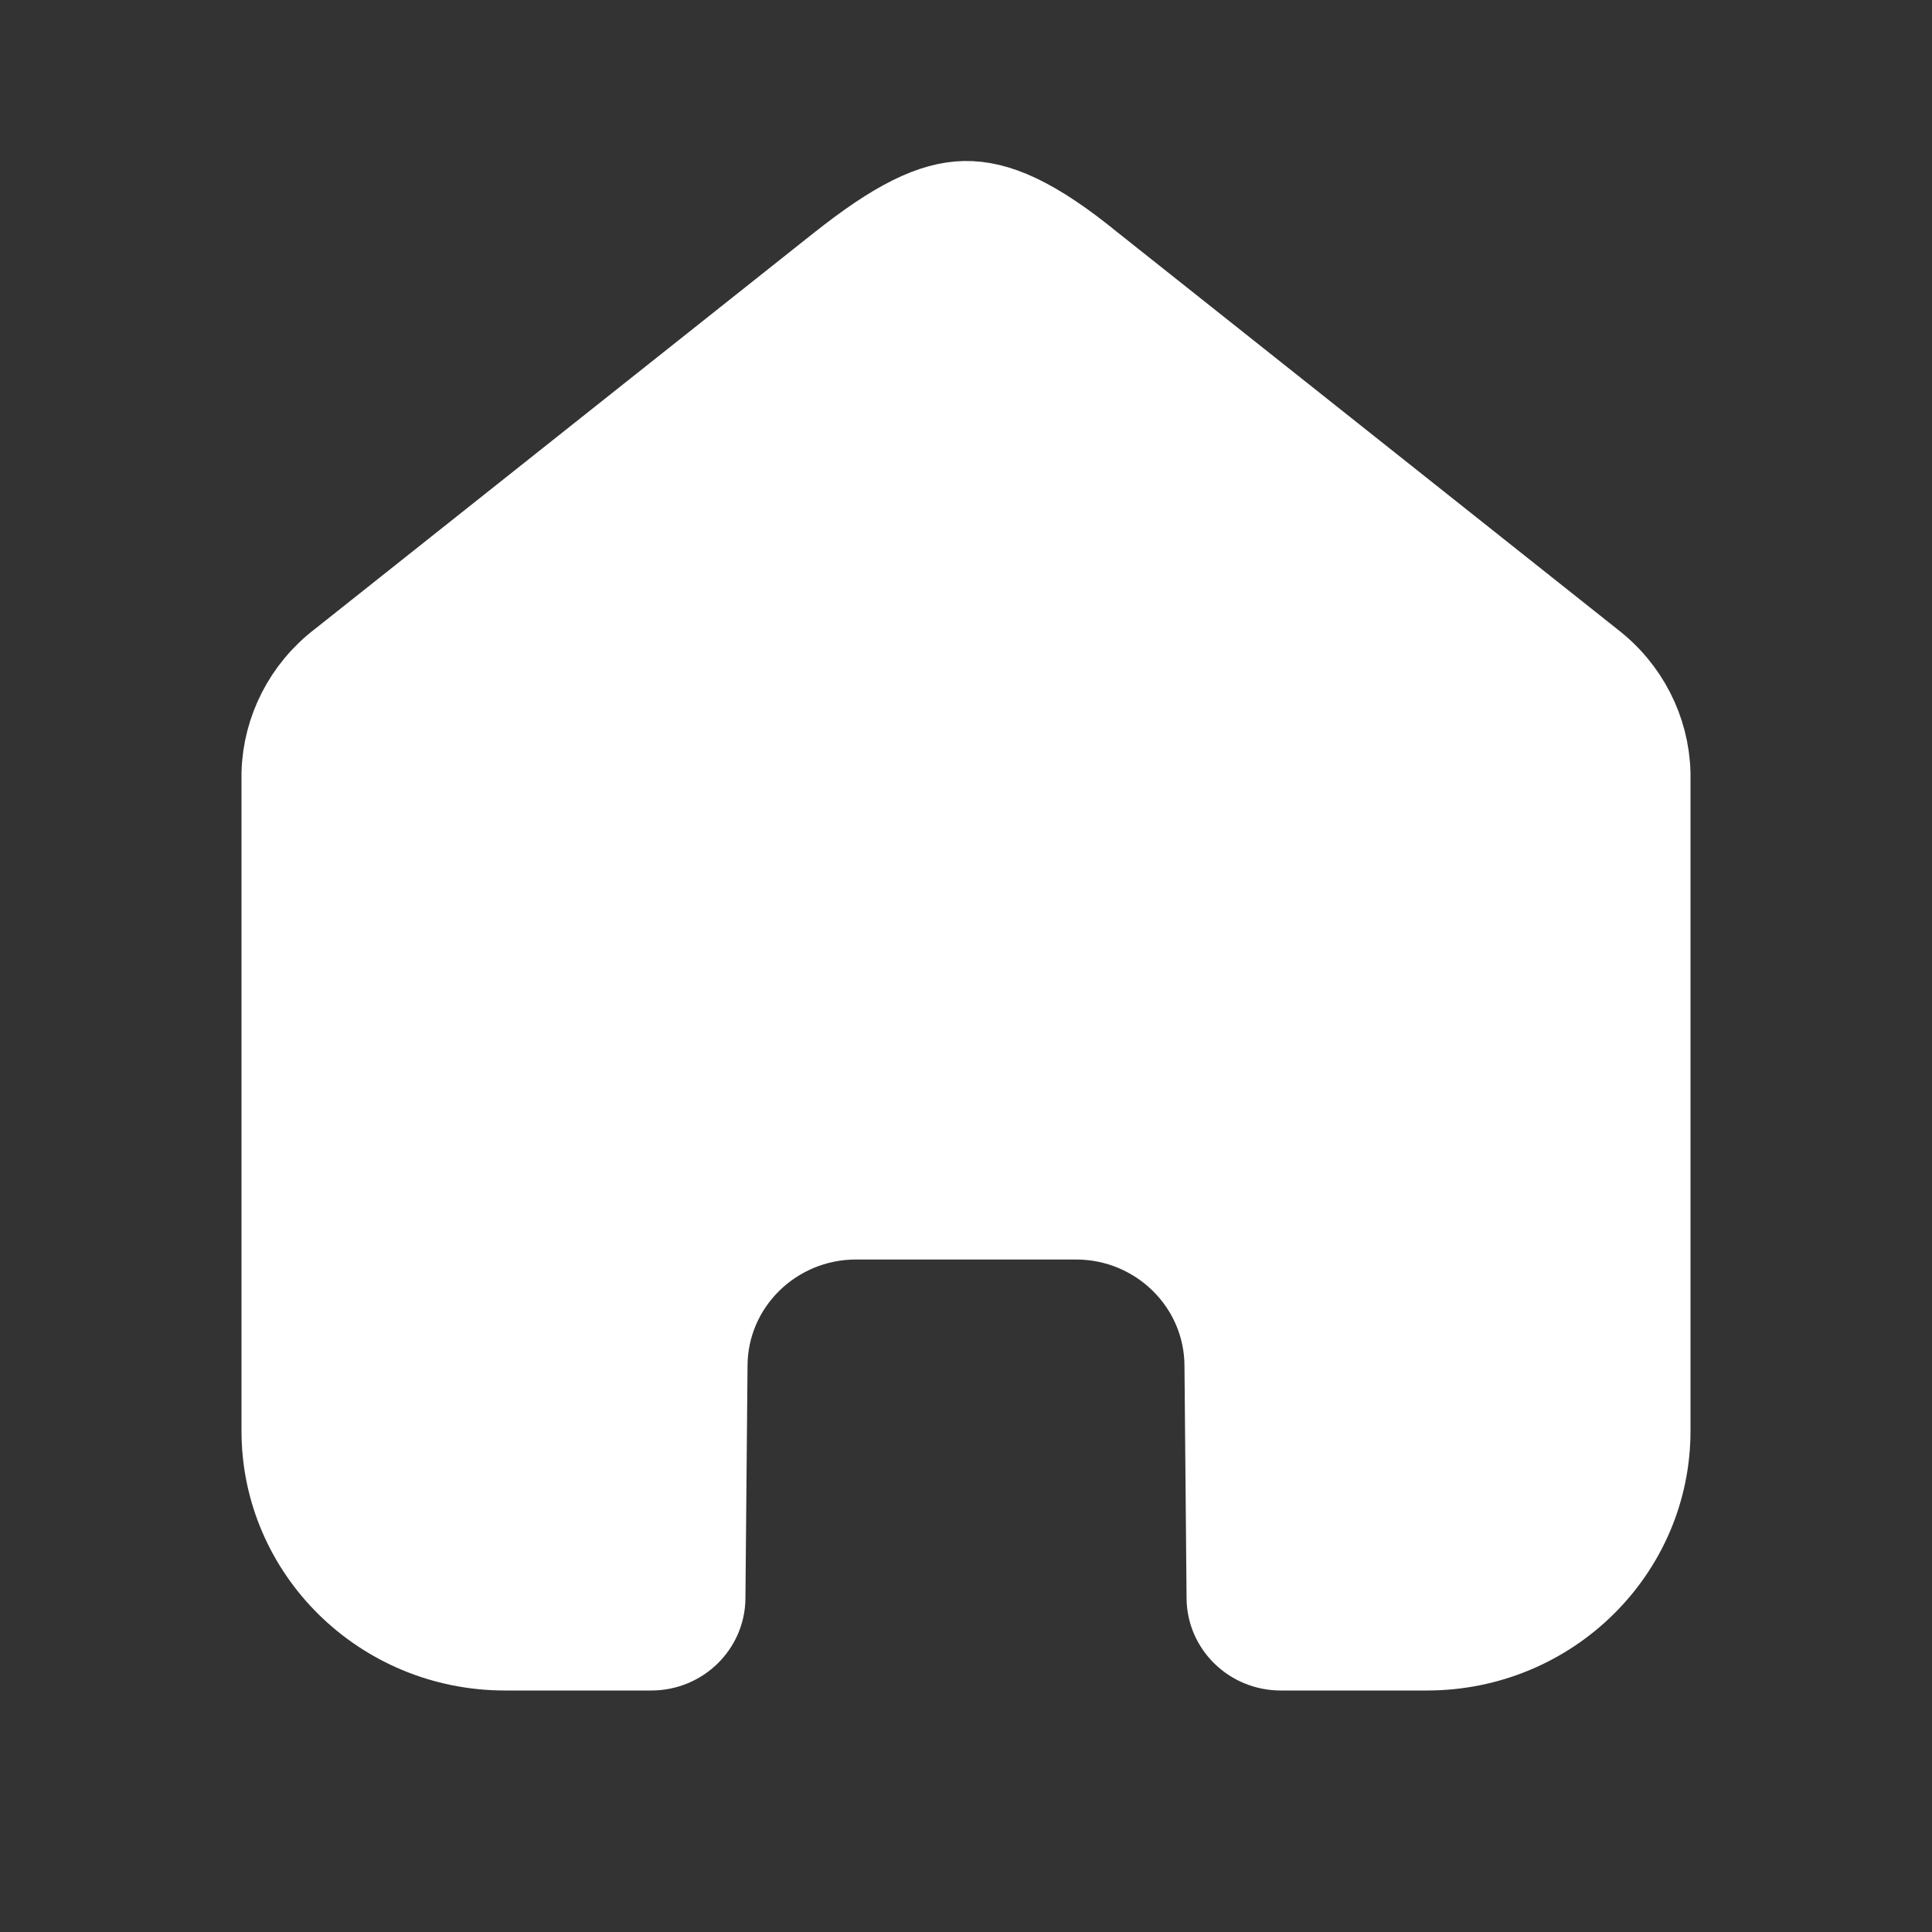 <svg width="24" height="24" viewBox="0 0 24 24" fill="none" xmlns="http://www.w3.org/2000/svg">
<rect x="0" y="0" width="24" height="24" fill="#333333" stroke="none"/>
<path d="M8.76 19.851L8.76 19.852C8.758 20.203 8.465 20.5 8.09 20.5H6.274C4.735 20.5 3.5 19.273 3.5 17.776V9.604C3.515 9.059 3.777 8.546 4.219 8.208L4.22 8.208L4.227 8.202L10.402 3.299L10.404 3.298C11.121 2.725 11.581 2.508 11.985 2.5C12.381 2.493 12.852 2.687 13.591 3.294L13.591 3.294L13.598 3.299L19.773 8.202L19.773 8.202L19.78 8.208C20.223 8.546 20.485 9.059 20.5 9.604V17.776C20.5 19.273 19.265 20.5 17.726 20.5H15.911C15.535 20.5 15.242 20.203 15.24 19.852L15.24 19.851L15.214 16.974C15.214 16.973 15.214 16.972 15.214 16.971C15.213 15.956 14.379 15.146 13.366 15.146H10.634C9.621 15.146 8.787 15.956 8.786 16.971C8.786 16.972 8.786 16.973 8.786 16.974L8.76 19.851Z" fill="white" stroke="white"/>
</svg>
